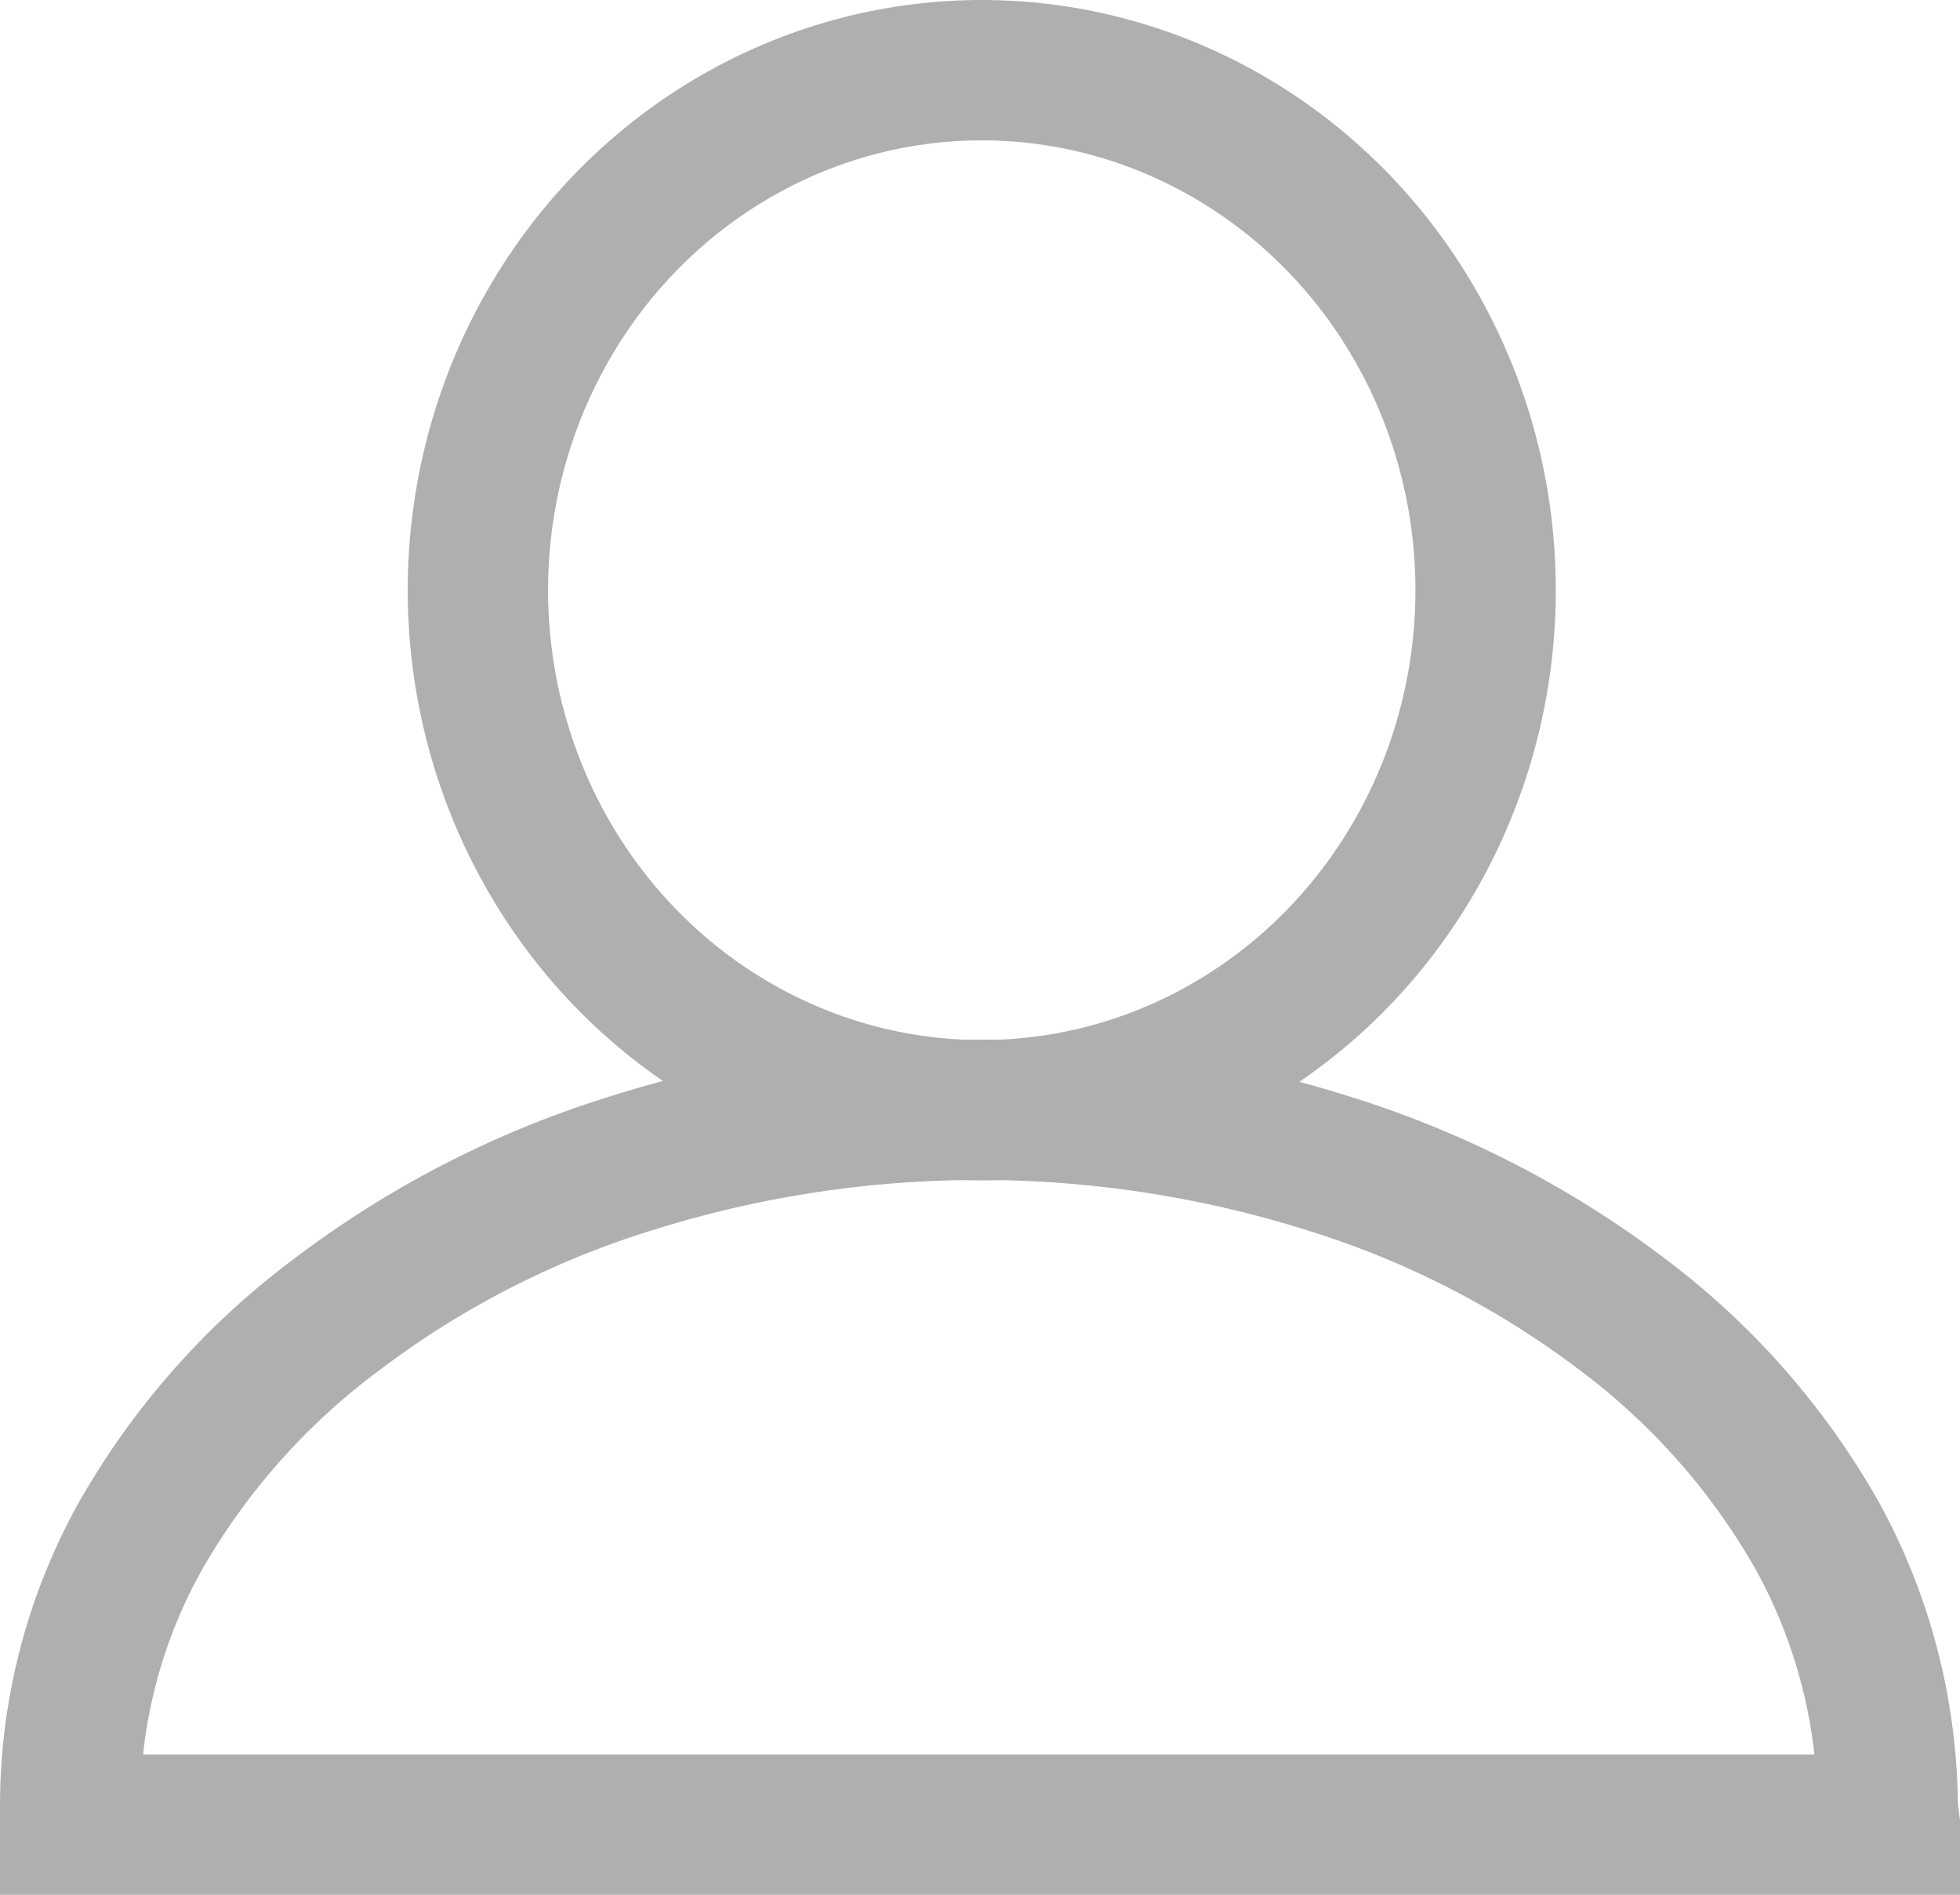<svg xmlns="http://www.w3.org/2000/svg" viewBox="0 0 27.93 27"><defs><style>.cls-1{fill:none;stroke:#afafaf;stroke-width:2px;}</style></defs><g id="圖層_2" data-name="圖層 2"><g id="圖層_1-2" data-name="圖層 1"><g id="Group_4699" data-name="Group 4699"><path id="Subtraction_37" data-name="Subtraction 37" class="cls-1" d="M26.93,26H1v-.23a7.89,7.89,0,0,1,1-3.88A10.27,10.27,0,0,1,4.8,18.73,13.57,13.57,0,0,1,8.92,16.6,16.55,16.55,0,0,1,19,16.6a13.57,13.57,0,0,1,4.12,2.13,10.27,10.27,0,0,1,2.78,3.16,8.11,8.11,0,0,1,1,3.88Z"/><ellipse id="Ellipse_101" data-name="Ellipse 101" class="cls-1" cx="13.99" cy="8.41" rx="7.18" ry="7.41"/></g></g></g></svg>